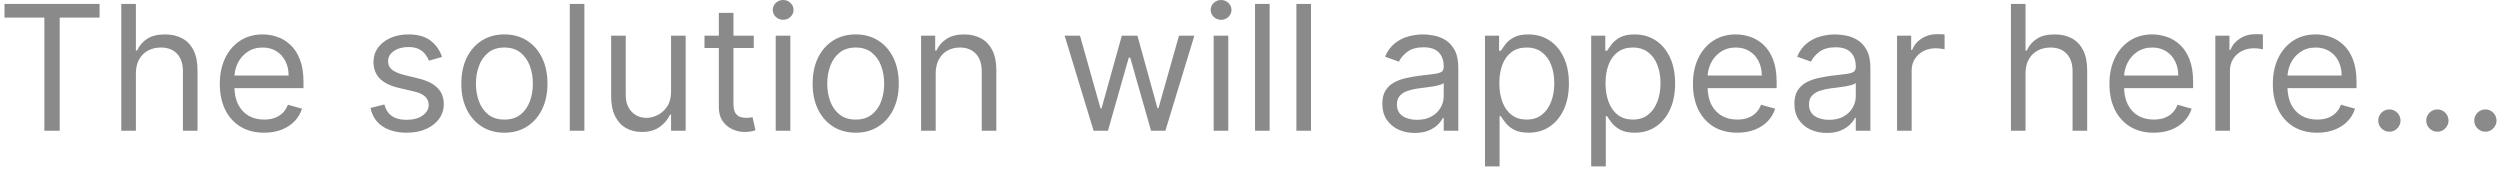 <svg width="459" height="31" viewBox="0 0 459 31" fill="none" xmlns="http://www.w3.org/2000/svg">
<path d="M0.827 3.227V0.727H18.281V3.227H10.963V24H8.145V3.227H0.827ZM24.949 13.5V24H22.267V0.727H24.949V9.273H25.176C25.585 8.371 26.199 7.655 27.017 7.125C27.843 6.587 28.941 6.318 30.312 6.318C31.502 6.318 32.544 6.557 33.438 7.034C34.331 7.504 35.025 8.227 35.517 9.205C36.017 10.174 36.267 11.409 36.267 12.909V24H33.585V13.091C33.585 11.704 33.225 10.633 32.506 9.875C31.794 9.11 30.805 8.727 29.54 8.727C28.661 8.727 27.873 8.913 27.176 9.284C26.487 9.655 25.941 10.197 25.54 10.909C25.146 11.621 24.949 12.485 24.949 13.5ZM48.492 24.364C46.81 24.364 45.359 23.992 44.139 23.25C42.927 22.5 41.992 21.454 41.332 20.114C40.681 18.765 40.355 17.197 40.355 15.409C40.355 13.621 40.681 12.046 41.332 10.682C41.992 9.311 42.908 8.242 44.082 7.477C45.264 6.705 46.643 6.318 48.219 6.318C49.128 6.318 50.026 6.47 50.912 6.773C51.798 7.076 52.605 7.568 53.332 8.25C54.06 8.924 54.639 9.818 55.071 10.932C55.503 12.046 55.719 13.417 55.719 15.046V16.182H42.264V13.864H52.992C52.992 12.879 52.794 12 52.401 11.227C52.014 10.454 51.461 9.845 50.742 9.398C50.029 8.951 49.188 8.727 48.219 8.727C47.151 8.727 46.226 8.992 45.446 9.523C44.673 10.046 44.079 10.727 43.662 11.568C43.245 12.409 43.037 13.311 43.037 14.273V15.818C43.037 17.136 43.264 18.254 43.719 19.171C44.181 20.079 44.821 20.773 45.639 21.25C46.457 21.72 47.408 21.954 48.492 21.954C49.196 21.954 49.832 21.856 50.401 21.659C50.976 21.454 51.472 21.151 51.889 20.75C52.306 20.341 52.628 19.833 52.855 19.227L55.446 19.954C55.173 20.833 54.715 21.606 54.071 22.273C53.427 22.932 52.632 23.447 51.685 23.818C50.738 24.182 49.673 24.364 48.492 24.364ZM81.162 10.454L78.753 11.136C78.601 10.735 78.378 10.345 78.082 9.966C77.794 9.58 77.401 9.261 76.901 9.011C76.401 8.761 75.76 8.636 74.98 8.636C73.912 8.636 73.022 8.883 72.31 9.375C71.605 9.86 71.253 10.477 71.253 11.227C71.253 11.894 71.495 12.421 71.98 12.807C72.465 13.193 73.222 13.515 74.253 13.773L76.844 14.409C78.404 14.788 79.567 15.367 80.332 16.148C81.097 16.921 81.48 17.917 81.48 19.136C81.48 20.136 81.192 21.03 80.617 21.818C80.048 22.606 79.253 23.227 78.23 23.682C77.207 24.136 76.018 24.364 74.662 24.364C72.882 24.364 71.408 23.977 70.242 23.204C69.075 22.432 68.336 21.303 68.026 19.818L70.571 19.182C70.813 20.121 71.272 20.826 71.946 21.296C72.628 21.765 73.518 22 74.617 22C75.867 22 76.859 21.735 77.594 21.204C78.336 20.667 78.707 20.023 78.707 19.273C78.707 18.667 78.495 18.159 78.071 17.75C77.647 17.333 76.995 17.023 76.117 16.818L73.207 16.136C71.609 15.758 70.435 15.171 69.685 14.375C68.942 13.572 68.571 12.568 68.571 11.364C68.571 10.379 68.847 9.508 69.401 8.75C69.961 7.992 70.722 7.398 71.685 6.966C72.654 6.534 73.753 6.318 74.98 6.318C76.707 6.318 78.063 6.697 79.048 7.455C80.041 8.212 80.745 9.212 81.162 10.454ZM92.608 24.364C91.032 24.364 89.65 23.989 88.46 23.239C87.278 22.489 86.354 21.439 85.688 20.091C85.028 18.742 84.699 17.167 84.699 15.364C84.699 13.546 85.028 11.958 85.688 10.602C86.354 9.246 87.278 8.193 88.46 7.443C89.65 6.693 91.032 6.318 92.608 6.318C94.184 6.318 95.562 6.693 96.744 7.443C97.934 8.193 98.858 9.246 99.517 10.602C100.184 11.958 100.517 13.546 100.517 15.364C100.517 17.167 100.184 18.742 99.517 20.091C98.858 21.439 97.934 22.489 96.744 23.239C95.562 23.989 94.184 24.364 92.608 24.364ZM92.608 21.954C93.805 21.954 94.79 21.648 95.562 21.034C96.335 20.421 96.907 19.614 97.278 18.614C97.65 17.614 97.835 16.53 97.835 15.364C97.835 14.197 97.65 13.11 97.278 12.102C96.907 11.095 96.335 10.28 95.562 9.659C94.79 9.038 93.805 8.727 92.608 8.727C91.411 8.727 90.426 9.038 89.653 9.659C88.881 10.28 88.309 11.095 87.938 12.102C87.566 13.11 87.381 14.197 87.381 15.364C87.381 16.53 87.566 17.614 87.938 18.614C88.309 19.614 88.881 20.421 89.653 21.034C90.426 21.648 91.411 21.954 92.608 21.954ZM107.293 0.727V24H104.611V0.727H107.293ZM123.205 16.864V6.545H125.886V24H123.205V21.046H123.023C122.614 21.932 121.977 22.686 121.114 23.307C120.25 23.921 119.159 24.227 117.841 24.227C116.75 24.227 115.78 23.989 114.932 23.511C114.083 23.026 113.417 22.299 112.932 21.329C112.447 20.352 112.205 19.121 112.205 17.636V6.545H114.886V17.454C114.886 18.727 115.242 19.742 115.955 20.5C116.674 21.258 117.591 21.636 118.705 21.636C119.371 21.636 120.049 21.466 120.739 21.125C121.436 20.784 122.019 20.261 122.489 19.557C122.966 18.852 123.205 17.954 123.205 16.864ZM138.389 6.545V8.818H129.344V6.545H138.389ZM131.98 2.364H134.662V19C134.662 19.758 134.772 20.326 134.991 20.704C135.219 21.076 135.507 21.326 135.855 21.454C136.211 21.576 136.586 21.636 136.98 21.636C137.276 21.636 137.518 21.621 137.707 21.591C137.897 21.553 138.048 21.523 138.162 21.5L138.707 23.909C138.526 23.977 138.272 24.046 137.946 24.114C137.62 24.189 137.207 24.227 136.707 24.227C135.95 24.227 135.207 24.064 134.48 23.739C133.76 23.413 133.162 22.917 132.685 22.25C132.215 21.583 131.98 20.742 131.98 19.727V2.364ZM142.423 24V6.545H145.105V24H142.423ZM143.787 3.636C143.264 3.636 142.813 3.458 142.435 3.102C142.063 2.746 141.878 2.318 141.878 1.818C141.878 1.318 142.063 0.89 142.435 0.534C142.813 0.178 143.264 0 143.787 0C144.31 0 144.757 0.178 145.128 0.534C145.507 0.89 145.696 1.318 145.696 1.818C145.696 2.318 145.507 2.746 145.128 3.102C144.757 3.458 144.31 3.636 143.787 3.636ZM157.108 24.364C155.532 24.364 154.15 23.989 152.96 23.239C151.778 22.489 150.854 21.439 150.188 20.091C149.528 18.742 149.199 17.167 149.199 15.364C149.199 13.546 149.528 11.958 150.188 10.602C150.854 9.246 151.778 8.193 152.96 7.443C154.15 6.693 155.532 6.318 157.108 6.318C158.684 6.318 160.063 6.693 161.244 7.443C162.434 8.193 163.358 9.246 164.017 10.602C164.684 11.958 165.017 13.546 165.017 15.364C165.017 17.167 164.684 18.742 164.017 20.091C163.358 21.439 162.434 22.489 161.244 23.239C160.063 23.989 158.684 24.364 157.108 24.364ZM157.108 21.954C158.305 21.954 159.29 21.648 160.062 21.034C160.835 20.421 161.407 19.614 161.778 18.614C162.15 17.614 162.335 16.53 162.335 15.364C162.335 14.197 162.15 13.11 161.778 12.102C161.407 11.095 160.835 10.28 160.062 9.659C159.29 9.038 158.305 8.727 157.108 8.727C155.911 8.727 154.926 9.038 154.153 9.659C153.381 10.28 152.809 11.095 152.438 12.102C152.066 13.11 151.881 14.197 151.881 15.364C151.881 16.53 152.066 17.614 152.438 18.614C152.809 19.614 153.381 20.421 154.153 21.034C154.926 21.648 155.911 21.954 157.108 21.954ZM171.793 13.5V24H169.111V6.545H171.702V9.273H171.929C172.338 8.386 172.959 7.674 173.793 7.136C174.626 6.591 175.702 6.318 177.02 6.318C178.202 6.318 179.236 6.561 180.122 7.045C181.009 7.523 181.698 8.25 182.19 9.227C182.683 10.197 182.929 11.424 182.929 12.909V24H180.247V13.091C180.247 11.72 179.891 10.652 179.179 9.886C178.467 9.114 177.49 8.727 176.247 8.727C175.391 8.727 174.626 8.913 173.952 9.284C173.285 9.655 172.759 10.197 172.372 10.909C171.986 11.621 171.793 12.485 171.793 13.5ZM200.784 24L195.466 6.545H198.284L202.057 19.909H202.239L205.966 6.545H208.83L212.511 19.864H212.693L216.466 6.545H219.284L213.966 24H211.33L207.511 10.591H207.239L203.42 24H200.784ZM222.83 24V6.545H225.511V24H222.83ZM224.193 3.636C223.67 3.636 223.22 3.458 222.841 3.102C222.47 2.746 222.284 2.318 222.284 1.818C222.284 1.318 222.47 0.89 222.841 0.534C223.22 0.178 223.67 0 224.193 0C224.716 0 225.163 0.178 225.534 0.534C225.913 0.89 226.102 1.318 226.102 1.818C226.102 2.318 225.913 2.746 225.534 3.102C225.163 3.458 224.716 3.636 224.193 3.636ZM233.105 0.727V24H230.423V0.727H233.105ZM240.699 0.727V24H238.017V0.727H240.699ZM259.747 24.409C258.641 24.409 257.637 24.201 256.736 23.784C255.834 23.36 255.118 22.75 254.588 21.954C254.058 21.151 253.793 20.182 253.793 19.046C253.793 18.046 253.99 17.235 254.384 16.614C254.777 15.985 255.304 15.492 255.963 15.136C256.622 14.78 257.349 14.515 258.145 14.341C258.948 14.159 259.755 14.015 260.565 13.909C261.626 13.773 262.486 13.671 263.145 13.602C263.812 13.527 264.296 13.402 264.599 13.227C264.91 13.053 265.065 12.75 265.065 12.318V12.227C265.065 11.106 264.759 10.235 264.145 9.614C263.539 8.992 262.618 8.682 261.384 8.682C260.103 8.682 259.099 8.962 258.372 9.523C257.645 10.083 257.134 10.682 256.838 11.318L254.293 10.409C254.747 9.348 255.353 8.523 256.111 7.932C256.876 7.333 257.709 6.917 258.611 6.682C259.52 6.439 260.414 6.318 261.293 6.318C261.853 6.318 262.497 6.386 263.224 6.523C263.959 6.652 264.668 6.92 265.349 7.33C266.039 7.739 266.611 8.356 267.065 9.182C267.52 10.008 267.747 11.114 267.747 12.5V24H265.065V21.636H264.929C264.747 22.015 264.444 22.421 264.02 22.852C263.596 23.284 263.031 23.651 262.327 23.954C261.622 24.258 260.762 24.409 259.747 24.409ZM260.156 22C261.217 22 262.111 21.792 262.838 21.375C263.573 20.958 264.126 20.421 264.497 19.761C264.876 19.102 265.065 18.409 265.065 17.682V15.227C264.952 15.364 264.702 15.489 264.315 15.602C263.937 15.708 263.497 15.803 262.997 15.886C262.505 15.962 262.024 16.03 261.554 16.091C261.092 16.144 260.717 16.189 260.429 16.227C259.732 16.318 259.08 16.466 258.474 16.671C257.876 16.867 257.391 17.167 257.02 17.568C256.656 17.962 256.474 18.5 256.474 19.182C256.474 20.114 256.819 20.818 257.509 21.296C258.205 21.765 259.088 22 260.156 22ZM272.642 30.546V6.545H275.233V9.318H275.551C275.748 9.015 276.021 8.629 276.369 8.159C276.725 7.682 277.233 7.258 277.892 6.886C278.559 6.508 279.46 6.318 280.597 6.318C282.066 6.318 283.362 6.686 284.483 7.42C285.604 8.155 286.479 9.197 287.108 10.546C287.737 11.894 288.051 13.485 288.051 15.318C288.051 17.167 287.737 18.769 287.108 20.125C286.479 21.474 285.608 22.519 284.494 23.261C283.381 23.996 282.097 24.364 280.642 24.364C279.521 24.364 278.623 24.178 277.949 23.807C277.275 23.428 276.756 23 276.392 22.523C276.028 22.038 275.748 21.636 275.551 21.318H275.324V30.546H272.642ZM275.278 15.273C275.278 16.591 275.472 17.754 275.858 18.761C276.244 19.761 276.809 20.546 277.551 21.114C278.294 21.674 279.203 21.954 280.278 21.954C281.4 21.954 282.335 21.659 283.085 21.068C283.843 20.47 284.411 19.667 284.79 18.659C285.176 17.644 285.369 16.515 285.369 15.273C285.369 14.046 285.18 12.939 284.801 11.954C284.43 10.962 283.866 10.178 283.108 9.602C282.358 9.019 281.415 8.727 280.278 8.727C279.188 8.727 278.271 9.004 277.528 9.557C276.786 10.102 276.225 10.867 275.847 11.852C275.468 12.829 275.278 13.97 275.278 15.273ZM292.142 30.546V6.545H294.733V9.318H295.051C295.248 9.015 295.521 8.629 295.869 8.159C296.225 7.682 296.733 7.258 297.392 6.886C298.059 6.508 298.96 6.318 300.097 6.318C301.566 6.318 302.862 6.686 303.983 7.42C305.104 8.155 305.979 9.197 306.608 10.546C307.237 11.894 307.551 13.485 307.551 15.318C307.551 17.167 307.237 18.769 306.608 20.125C305.979 21.474 305.108 22.519 303.994 23.261C302.881 23.996 301.597 24.364 300.142 24.364C299.021 24.364 298.123 24.178 297.449 23.807C296.775 23.428 296.256 23 295.892 22.523C295.528 22.038 295.248 21.636 295.051 21.318H294.824V30.546H292.142ZM294.778 15.273C294.778 16.591 294.972 17.754 295.358 18.761C295.744 19.761 296.309 20.546 297.051 21.114C297.794 21.674 298.703 21.954 299.778 21.954C300.9 21.954 301.835 21.659 302.585 21.068C303.343 20.47 303.911 19.667 304.29 18.659C304.676 17.644 304.869 16.515 304.869 15.273C304.869 14.046 304.68 12.939 304.301 11.954C303.93 10.962 303.366 10.178 302.608 9.602C301.858 9.019 300.915 8.727 299.778 8.727C298.688 8.727 297.771 9.004 297.028 9.557C296.286 10.102 295.725 10.867 295.347 11.852C294.968 12.829 294.778 13.97 294.778 15.273ZM318.96 24.364C317.278 24.364 315.828 23.992 314.608 23.25C313.396 22.5 312.46 21.454 311.801 20.114C311.15 18.765 310.824 17.197 310.824 15.409C310.824 13.621 311.15 12.046 311.801 10.682C312.46 9.311 313.377 8.242 314.551 7.477C315.733 6.705 317.112 6.318 318.688 6.318C319.597 6.318 320.494 6.47 321.381 6.773C322.267 7.076 323.074 7.568 323.801 8.25C324.528 8.924 325.108 9.818 325.54 10.932C325.972 12.046 326.188 13.417 326.188 15.046V16.182H312.733V13.864H323.46C323.46 12.879 323.263 12 322.869 11.227C322.483 10.454 321.93 9.845 321.21 9.398C320.498 8.951 319.657 8.727 318.688 8.727C317.619 8.727 316.695 8.992 315.915 9.523C315.142 10.046 314.547 10.727 314.131 11.568C313.714 12.409 313.506 13.311 313.506 14.273V15.818C313.506 17.136 313.733 18.254 314.188 19.171C314.65 20.079 315.29 20.773 316.108 21.25C316.926 21.72 317.877 21.954 318.96 21.954C319.665 21.954 320.301 21.856 320.869 21.659C321.445 21.454 321.941 21.151 322.358 20.75C322.775 20.341 323.097 19.833 323.324 19.227L325.915 19.954C325.642 20.833 325.184 21.606 324.54 22.273C323.896 22.932 323.1 23.447 322.153 23.818C321.206 24.182 320.142 24.364 318.96 24.364ZM335.403 24.409C334.297 24.409 333.294 24.201 332.392 23.784C331.491 23.36 330.775 22.75 330.244 21.954C329.714 21.151 329.449 20.182 329.449 19.046C329.449 18.046 329.646 17.235 330.04 16.614C330.434 15.985 330.96 15.492 331.619 15.136C332.278 14.78 333.006 14.515 333.801 14.341C334.604 14.159 335.411 14.015 336.222 13.909C337.282 13.773 338.142 13.671 338.801 13.602C339.468 13.527 339.953 13.402 340.256 13.227C340.566 13.053 340.722 12.75 340.722 12.318V12.227C340.722 11.106 340.415 10.235 339.801 9.614C339.195 8.992 338.275 8.682 337.04 8.682C335.759 8.682 334.756 8.962 334.028 9.523C333.301 10.083 332.79 10.682 332.494 11.318L329.949 10.409C330.403 9.348 331.009 8.523 331.767 7.932C332.532 7.333 333.366 6.917 334.267 6.682C335.176 6.439 336.07 6.318 336.949 6.318C337.509 6.318 338.153 6.386 338.881 6.523C339.616 6.652 340.324 6.92 341.006 7.33C341.695 7.739 342.267 8.356 342.722 9.182C343.176 10.008 343.403 11.114 343.403 12.5V24H340.722V21.636H340.585C340.403 22.015 340.1 22.421 339.676 22.852C339.252 23.284 338.688 23.651 337.983 23.954C337.278 24.258 336.419 24.409 335.403 24.409ZM335.812 22C336.873 22 337.767 21.792 338.494 21.375C339.229 20.958 339.782 20.421 340.153 19.761C340.532 19.102 340.722 18.409 340.722 17.682V15.227C340.608 15.364 340.358 15.489 339.972 15.602C339.593 15.708 339.153 15.803 338.653 15.886C338.161 15.962 337.68 16.03 337.21 16.091C336.748 16.144 336.373 16.189 336.085 16.227C335.388 16.318 334.737 16.466 334.131 16.671C333.532 16.867 333.047 17.167 332.676 17.568C332.313 17.962 332.131 18.5 332.131 19.182C332.131 20.114 332.475 20.818 333.165 21.296C333.862 21.765 334.744 22 335.812 22ZM348.298 24V6.545H350.889V9.182H351.071C351.389 8.318 351.965 7.617 352.798 7.08C353.632 6.542 354.571 6.273 355.616 6.273C355.813 6.273 356.06 6.277 356.355 6.284C356.651 6.292 356.874 6.303 357.026 6.318V9.045C356.935 9.023 356.726 8.989 356.401 8.943C356.082 8.89 355.745 8.864 355.389 8.864C354.541 8.864 353.783 9.042 353.116 9.398C352.457 9.746 351.935 10.231 351.548 10.852C351.17 11.466 350.98 12.167 350.98 12.954V24H348.298ZM371.886 13.5V24H369.205V0.727H371.886V9.273H372.114C372.523 8.371 373.136 7.655 373.955 7.125C374.78 6.587 375.879 6.318 377.25 6.318C378.439 6.318 379.481 6.557 380.375 7.034C381.269 7.504 381.962 8.227 382.455 9.205C382.955 10.174 383.205 11.409 383.205 12.909V24H380.523V13.091C380.523 11.704 380.163 10.633 379.443 9.875C378.731 9.11 377.742 8.727 376.477 8.727C375.598 8.727 374.811 8.913 374.114 9.284C373.424 9.655 372.879 10.197 372.477 10.909C372.083 11.621 371.886 12.485 371.886 13.5ZM395.429 24.364C393.747 24.364 392.296 23.992 391.077 23.25C389.865 22.5 388.929 21.454 388.27 20.114C387.618 18.765 387.293 17.197 387.293 15.409C387.293 13.621 387.618 12.046 388.27 10.682C388.929 9.311 389.846 8.242 391.02 7.477C392.202 6.705 393.58 6.318 395.156 6.318C396.065 6.318 396.963 6.47 397.849 6.773C398.736 7.076 399.543 7.568 400.27 8.25C400.997 8.924 401.577 9.818 402.009 10.932C402.44 12.046 402.656 13.417 402.656 15.046V16.182H389.202V13.864H399.929C399.929 12.879 399.732 12 399.338 11.227C398.952 10.454 398.399 9.845 397.679 9.398C396.967 8.951 396.126 8.727 395.156 8.727C394.088 8.727 393.164 8.992 392.384 9.523C391.611 10.046 391.016 10.727 390.599 11.568C390.183 12.409 389.974 13.311 389.974 14.273V15.818C389.974 17.136 390.202 18.254 390.656 19.171C391.118 20.079 391.759 20.773 392.577 21.25C393.395 21.72 394.346 21.954 395.429 21.954C396.134 21.954 396.77 21.856 397.338 21.659C397.914 21.454 398.41 21.151 398.827 20.75C399.243 20.341 399.565 19.833 399.793 19.227L402.384 19.954C402.111 20.833 401.652 21.606 401.009 22.273C400.365 22.932 399.569 23.447 398.622 23.818C397.675 24.182 396.611 24.364 395.429 24.364ZM406.736 24V6.545H409.327V9.182H409.509C409.827 8.318 410.402 7.617 411.236 7.08C412.069 6.542 413.009 6.273 414.054 6.273C414.251 6.273 414.497 6.277 414.793 6.284C415.088 6.292 415.312 6.303 415.463 6.318V9.045C415.372 9.023 415.164 8.989 414.838 8.943C414.52 8.89 414.183 8.864 413.827 8.864C412.978 8.864 412.221 9.042 411.554 9.398C410.895 9.746 410.372 10.231 409.986 10.852C409.607 11.466 409.418 12.167 409.418 12.954V24H406.736ZM425.429 24.364C423.747 24.364 422.296 23.992 421.077 23.25C419.865 22.5 418.929 21.454 418.27 20.114C417.618 18.765 417.293 17.197 417.293 15.409C417.293 13.621 417.618 12.046 418.27 10.682C418.929 9.311 419.846 8.242 421.02 7.477C422.202 6.705 423.58 6.318 425.156 6.318C426.065 6.318 426.963 6.47 427.849 6.773C428.736 7.076 429.543 7.568 430.27 8.25C430.997 8.924 431.577 9.818 432.009 10.932C432.44 12.046 432.656 13.417 432.656 15.046V16.182H419.202V13.864H429.929C429.929 12.879 429.732 12 429.338 11.227C428.952 10.454 428.399 9.845 427.679 9.398C426.967 8.951 426.126 8.727 425.156 8.727C424.088 8.727 423.164 8.992 422.384 9.523C421.611 10.046 421.016 10.727 420.599 11.568C420.183 12.409 419.974 13.311 419.974 14.273V15.818C419.974 17.136 420.202 18.254 420.656 19.171C421.118 20.079 421.759 20.773 422.577 21.25C423.395 21.72 424.346 21.954 425.429 21.954C426.134 21.954 426.77 21.856 427.338 21.659C427.914 21.454 428.41 21.151 428.827 20.75C429.243 20.341 429.565 19.833 429.793 19.227L432.384 19.954C432.111 20.833 431.652 21.606 431.009 22.273C430.365 22.932 429.569 23.447 428.622 23.818C427.675 24.182 426.611 24.364 425.429 24.364ZM438.69 24.182C438.13 24.182 437.649 23.981 437.247 23.579C436.846 23.178 436.645 22.697 436.645 22.136C436.645 21.576 436.846 21.095 437.247 20.693C437.649 20.292 438.13 20.091 438.69 20.091C439.251 20.091 439.732 20.292 440.134 20.693C440.535 21.095 440.736 21.576 440.736 22.136C440.736 22.508 440.641 22.849 440.452 23.159C440.27 23.47 440.024 23.72 439.713 23.909C439.41 24.091 439.069 24.182 438.69 24.182ZM447.503 24.182C446.942 24.182 446.461 23.981 446.06 23.579C445.658 23.178 445.457 22.697 445.457 22.136C445.457 21.576 445.658 21.095 446.06 20.693C446.461 20.292 446.942 20.091 447.503 20.091C448.063 20.091 448.545 20.292 448.946 20.693C449.348 21.095 449.548 21.576 449.548 22.136C449.548 22.508 449.454 22.849 449.264 23.159C449.082 23.47 448.836 23.72 448.526 23.909C448.223 24.091 447.882 24.182 447.503 24.182ZM456.315 24.182C455.755 24.182 455.274 23.981 454.872 23.579C454.471 23.178 454.27 22.697 454.27 22.136C454.27 21.576 454.471 21.095 454.872 20.693C455.274 20.292 455.755 20.091 456.315 20.091C456.876 20.091 457.357 20.292 457.759 20.693C458.16 21.095 458.361 21.576 458.361 22.136C458.361 22.508 458.266 22.849 458.077 23.159C457.895 23.47 457.649 23.72 457.338 23.909C457.035 24.091 456.694 24.182 456.315 24.182Z" fill="black" fill-opacity="0.46"/>
</svg>
